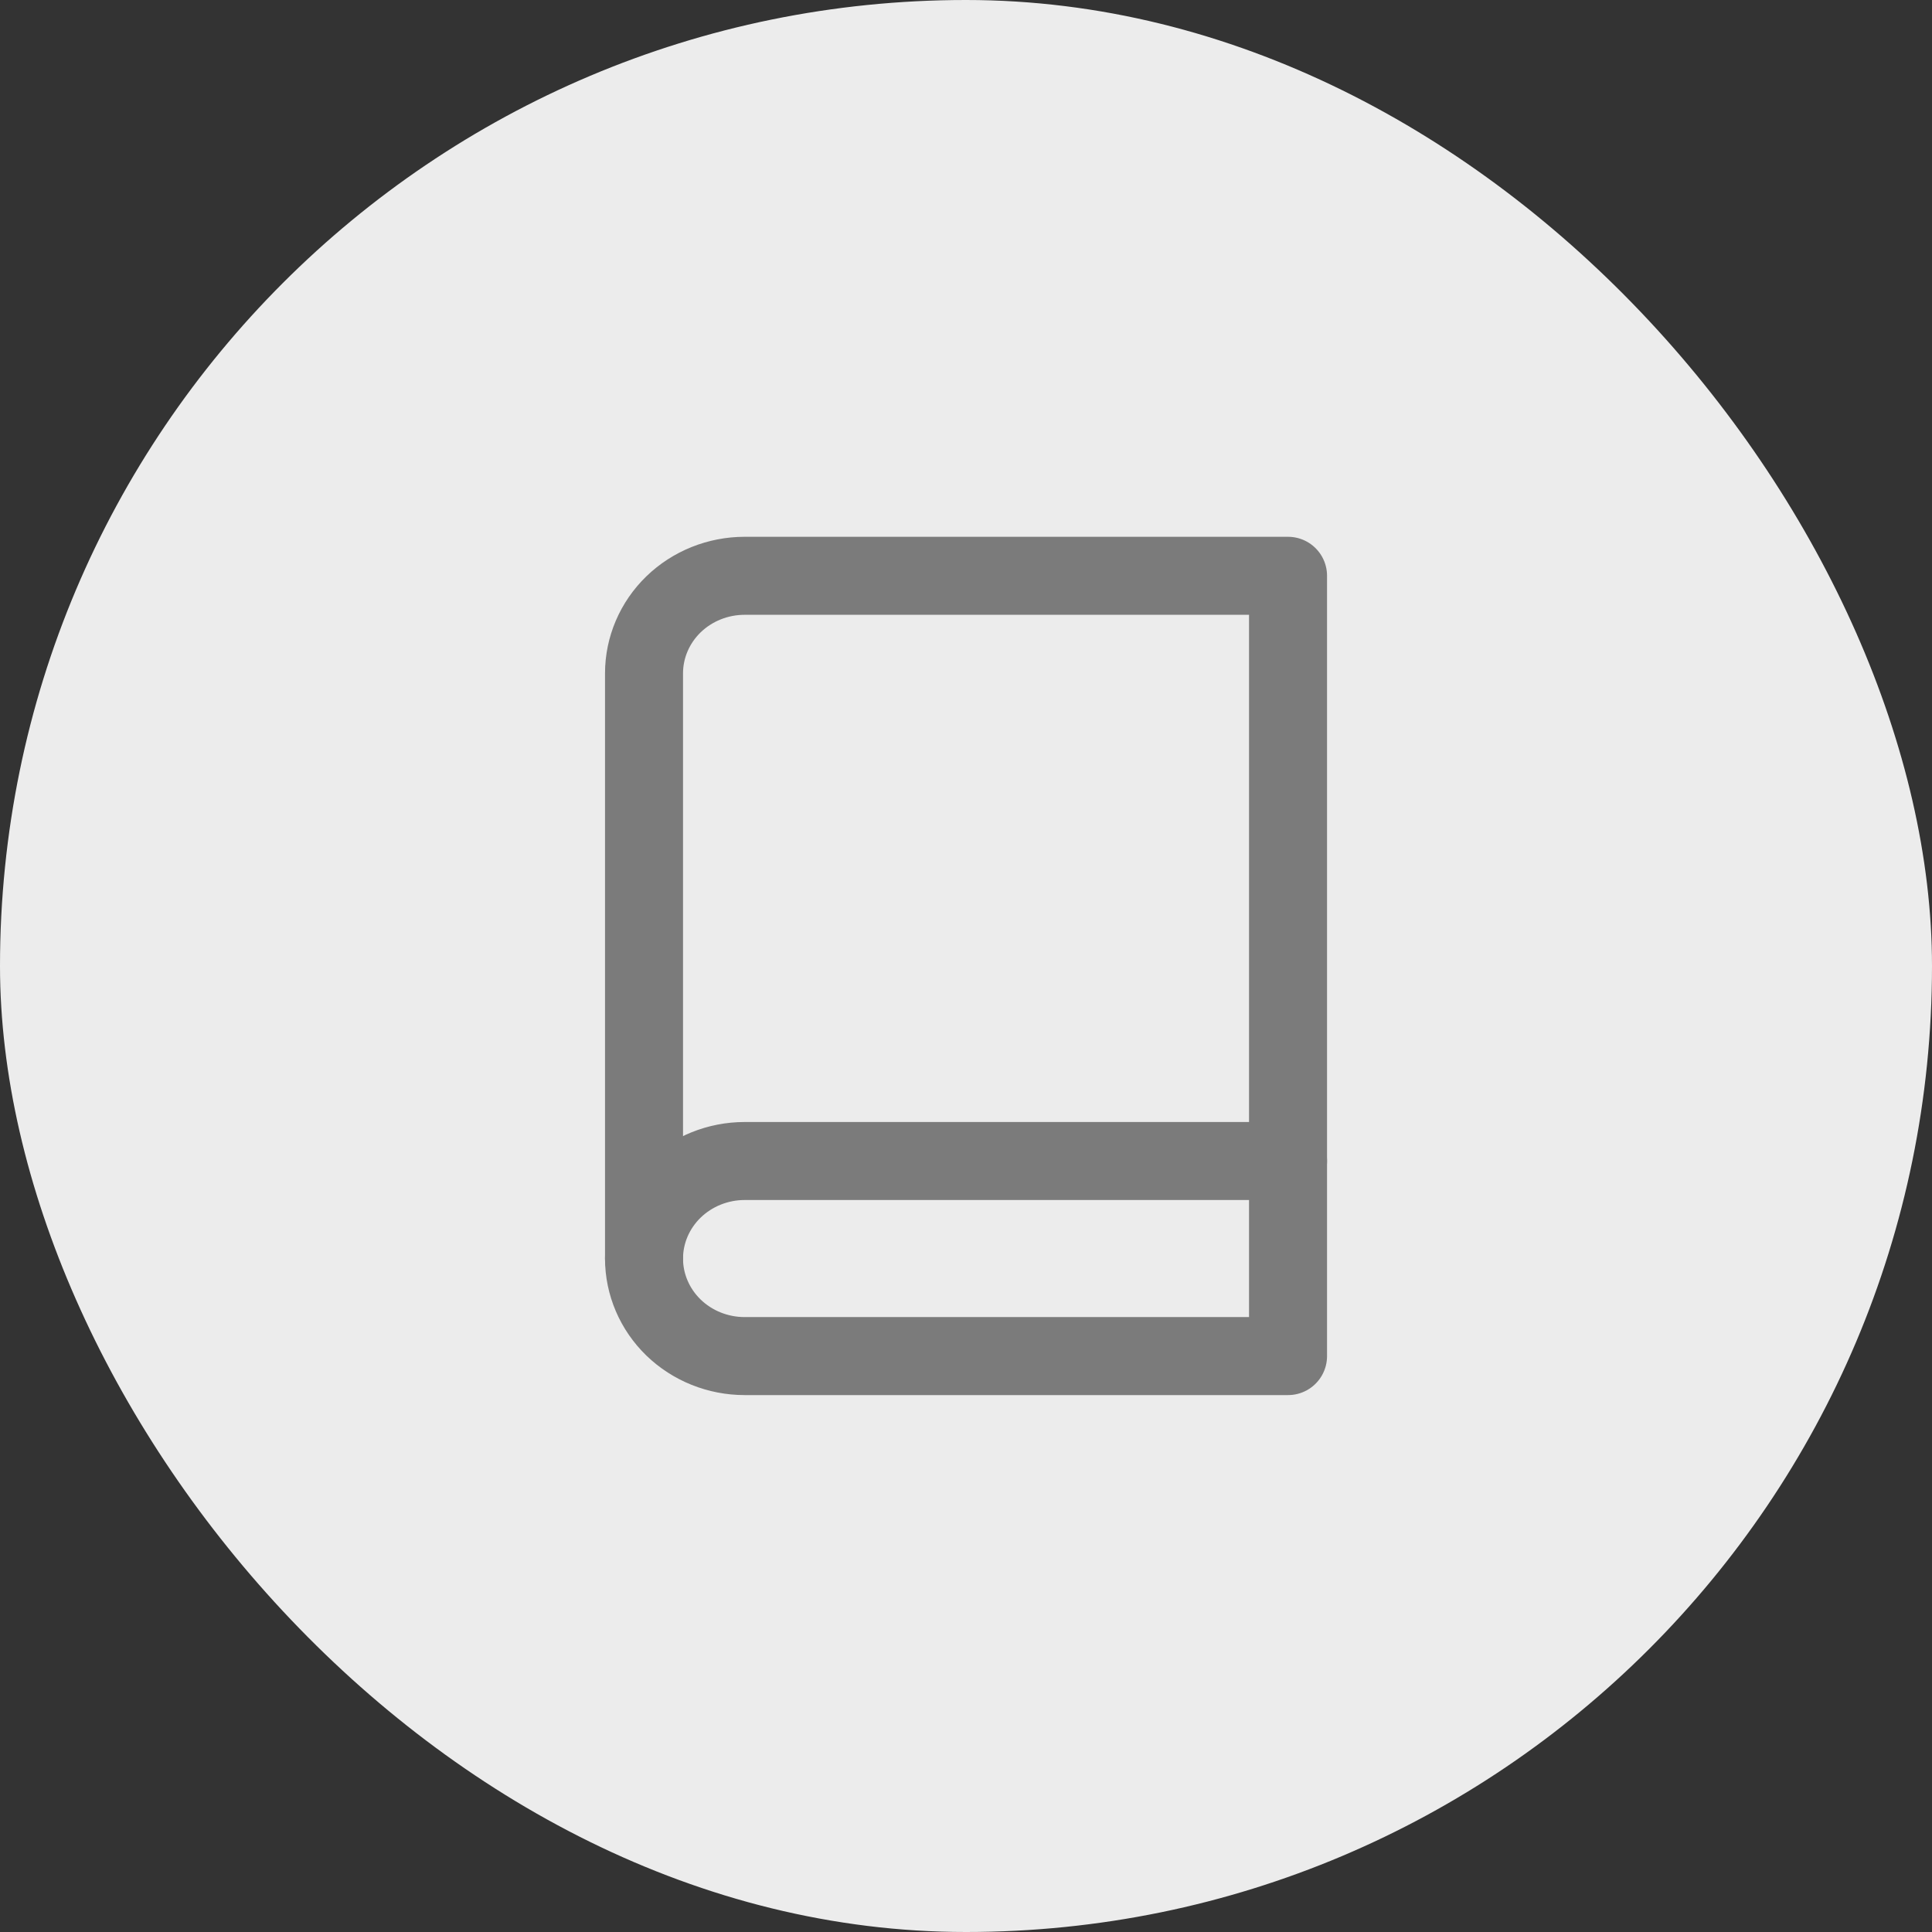 <svg width="32" height="32" viewBox="0 0 32 32" fill="none" xmlns="http://www.w3.org/2000/svg">
<rect x="0" y="0" width="32" height="32" fill="#333333" stroke="none"/>
<rect width="32" height="32" rx="16" fill="#ECECEC"/>
<g clip-path="url(#clip0_1175_3610)">
<path d="M10.667 20.846C10.667 20.418 10.843 20.007 11.155 19.704C11.468 19.401 11.892 19.23 12.334 19.23H21.334" stroke="#7B7B7B" stroke-width="1.292" stroke-linecap="round" stroke-linejoin="round"/>
<path d="M12.334 9.537H21.334V22.461H12.334C11.892 22.461 11.468 22.291 11.155 21.988C10.843 21.685 10.667 21.274 10.667 20.846V11.153C10.667 10.724 10.843 10.313 11.155 10.01C11.468 9.707 11.892 9.537 12.334 9.537Z" stroke="#7B7B7B" stroke-width="1.292" stroke-linecap="round" stroke-linejoin="round"/>
</g>
<defs>
<clipPath id="clip0_1175_3610">
<rect width="16" height="15.509" fill="white" transform="translate(8 8.246)"/>
</clipPath>
</defs>
</svg>
